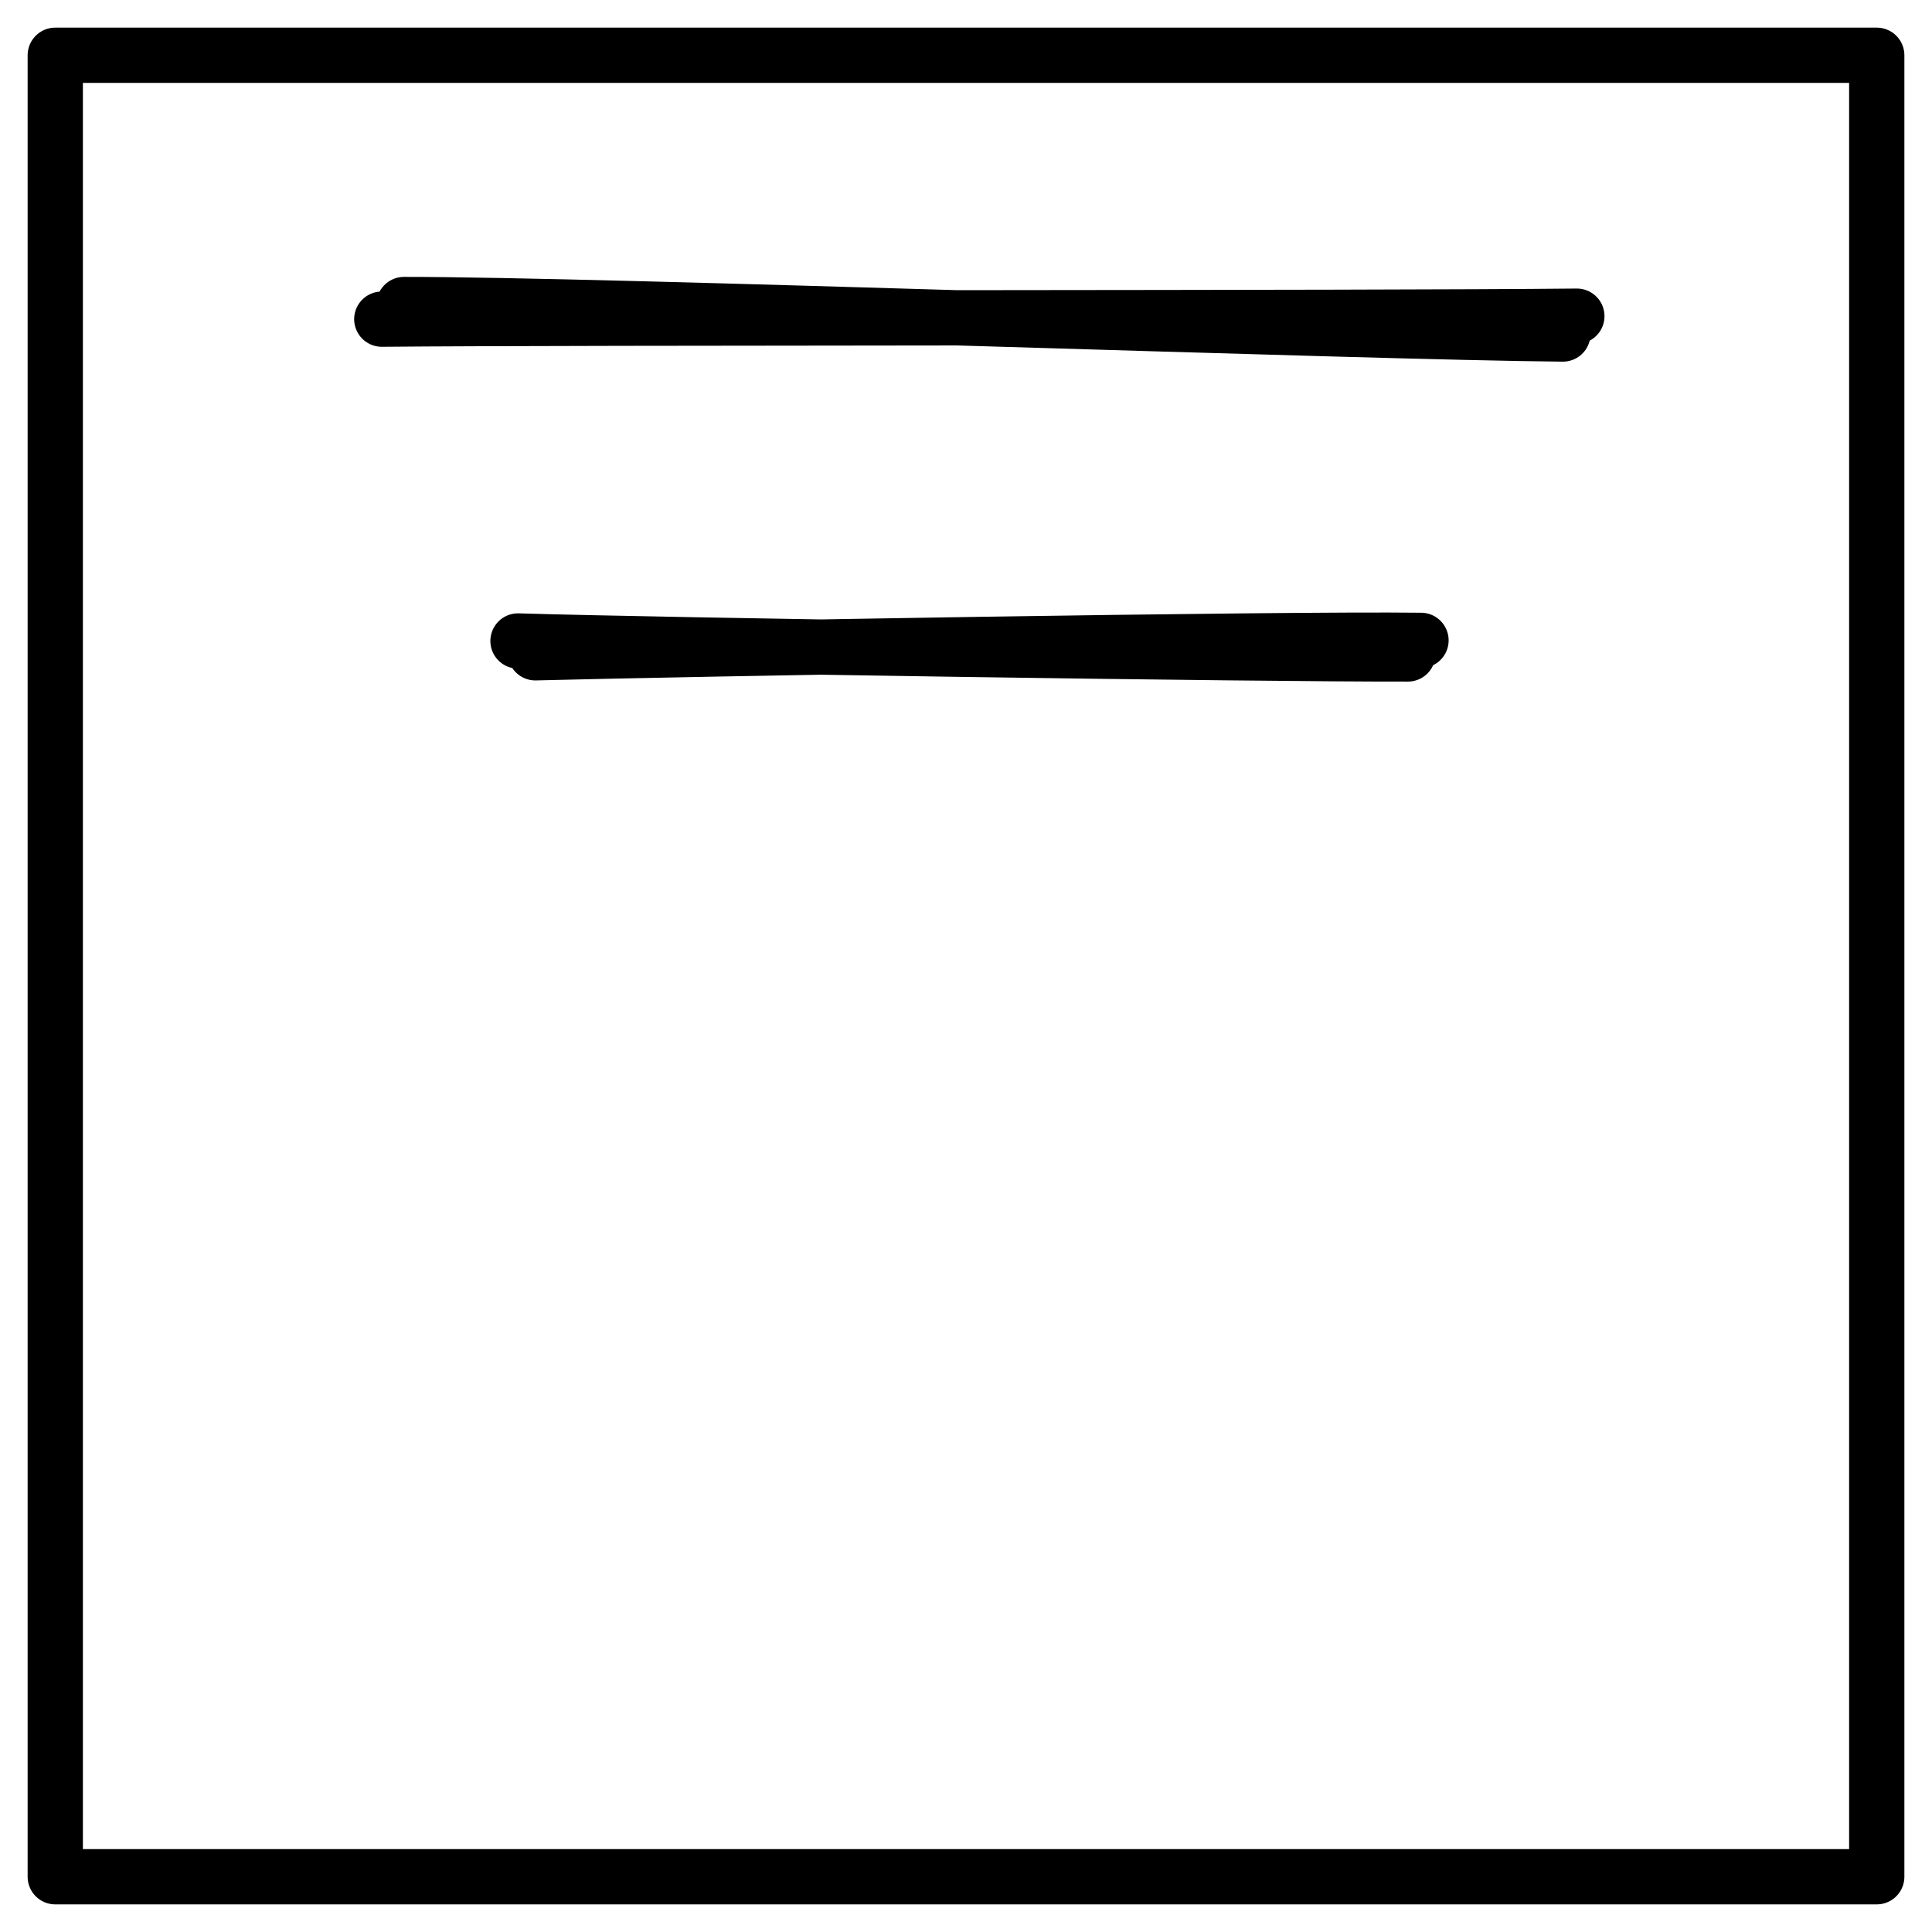 <svg xmlns="http://www.w3.org/2000/svg" viewBox="0 0 349.619 349.619" width="349.619" height="349.619">
  <path d="M10 10h329.62M10 10h329.62m0 0v329.62m0-329.62v329.62m0 0H10m329.62 0H10m0 0V10m0 329.62V10m59.09 47.756c35.7-.34 179.81-.14 216.26-.54m-212.24-2.11c35.29-.03 174.06 5.03 209.71 5.34M96.877 118.132c26.78-.7 133.8-2.57 160.27-2.25m-163.41.11c26.36.8 133.07 2.41 161.04 2.35" stroke="#000" stroke-width="10" fill="none" stroke-linecap="round"/>
</svg>
